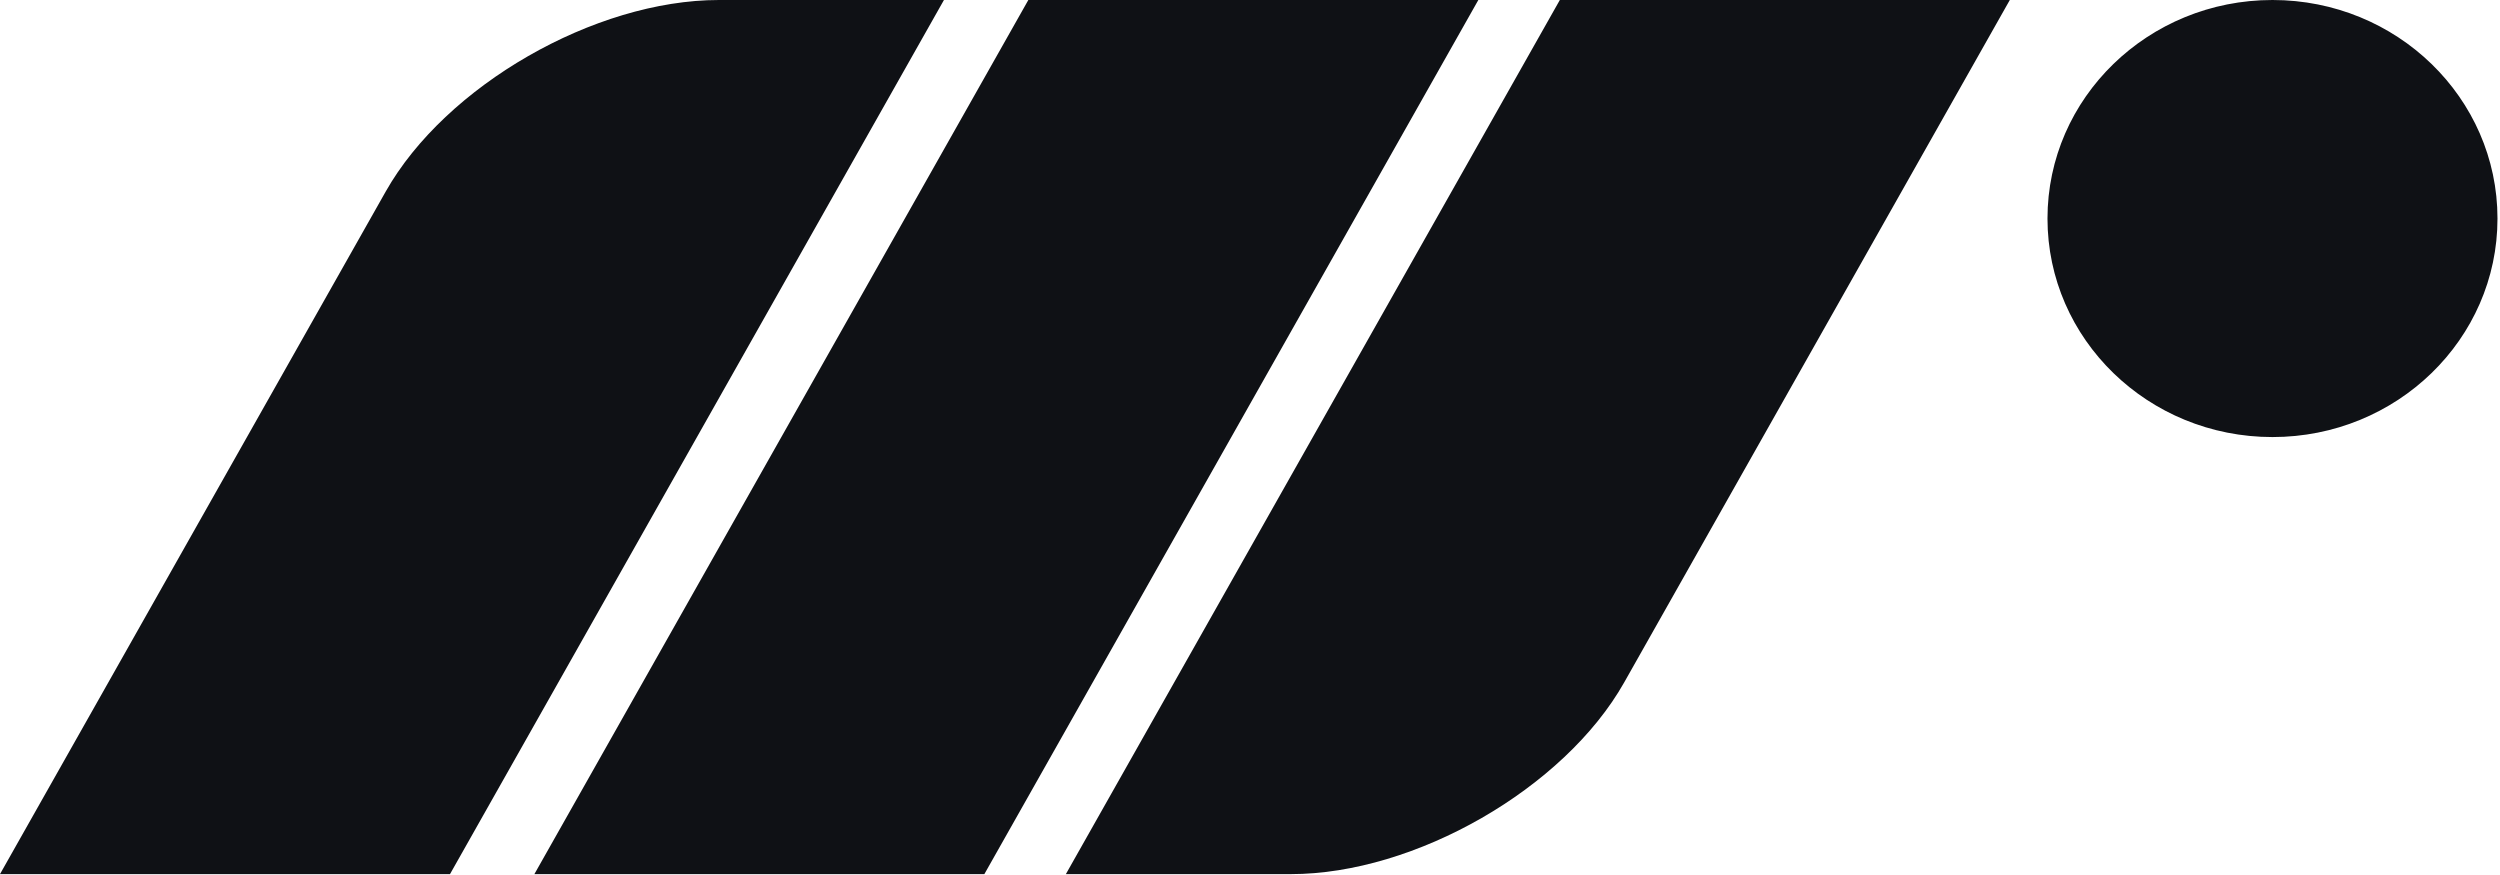 <svg xmlns="http://www.w3.org/2000/svg" viewBox="0 0 1103 386">
  <path fill="#0F1115" d="M416.47 0 198.54 385.66H0L170.17 84.52C196.55 37.84 262.37 0 317.2 0Zm486.88 96.42c0-53.25 44.44-96.42 99.27-96.42 54.82 0 99.27 43.17 99.27 96.42 0 53.24-44.45 96.41-99.27 96.41-54.83 0-99.27-43.17-99.27-96.42ZM453.7 0h198.54L434.3 385.66H235.77Zm234.5 0h198.53L716.56 301.14c-26.38 46.68-92.2 84.52-147.03 84.52h-99.27Z"/>
</svg>
